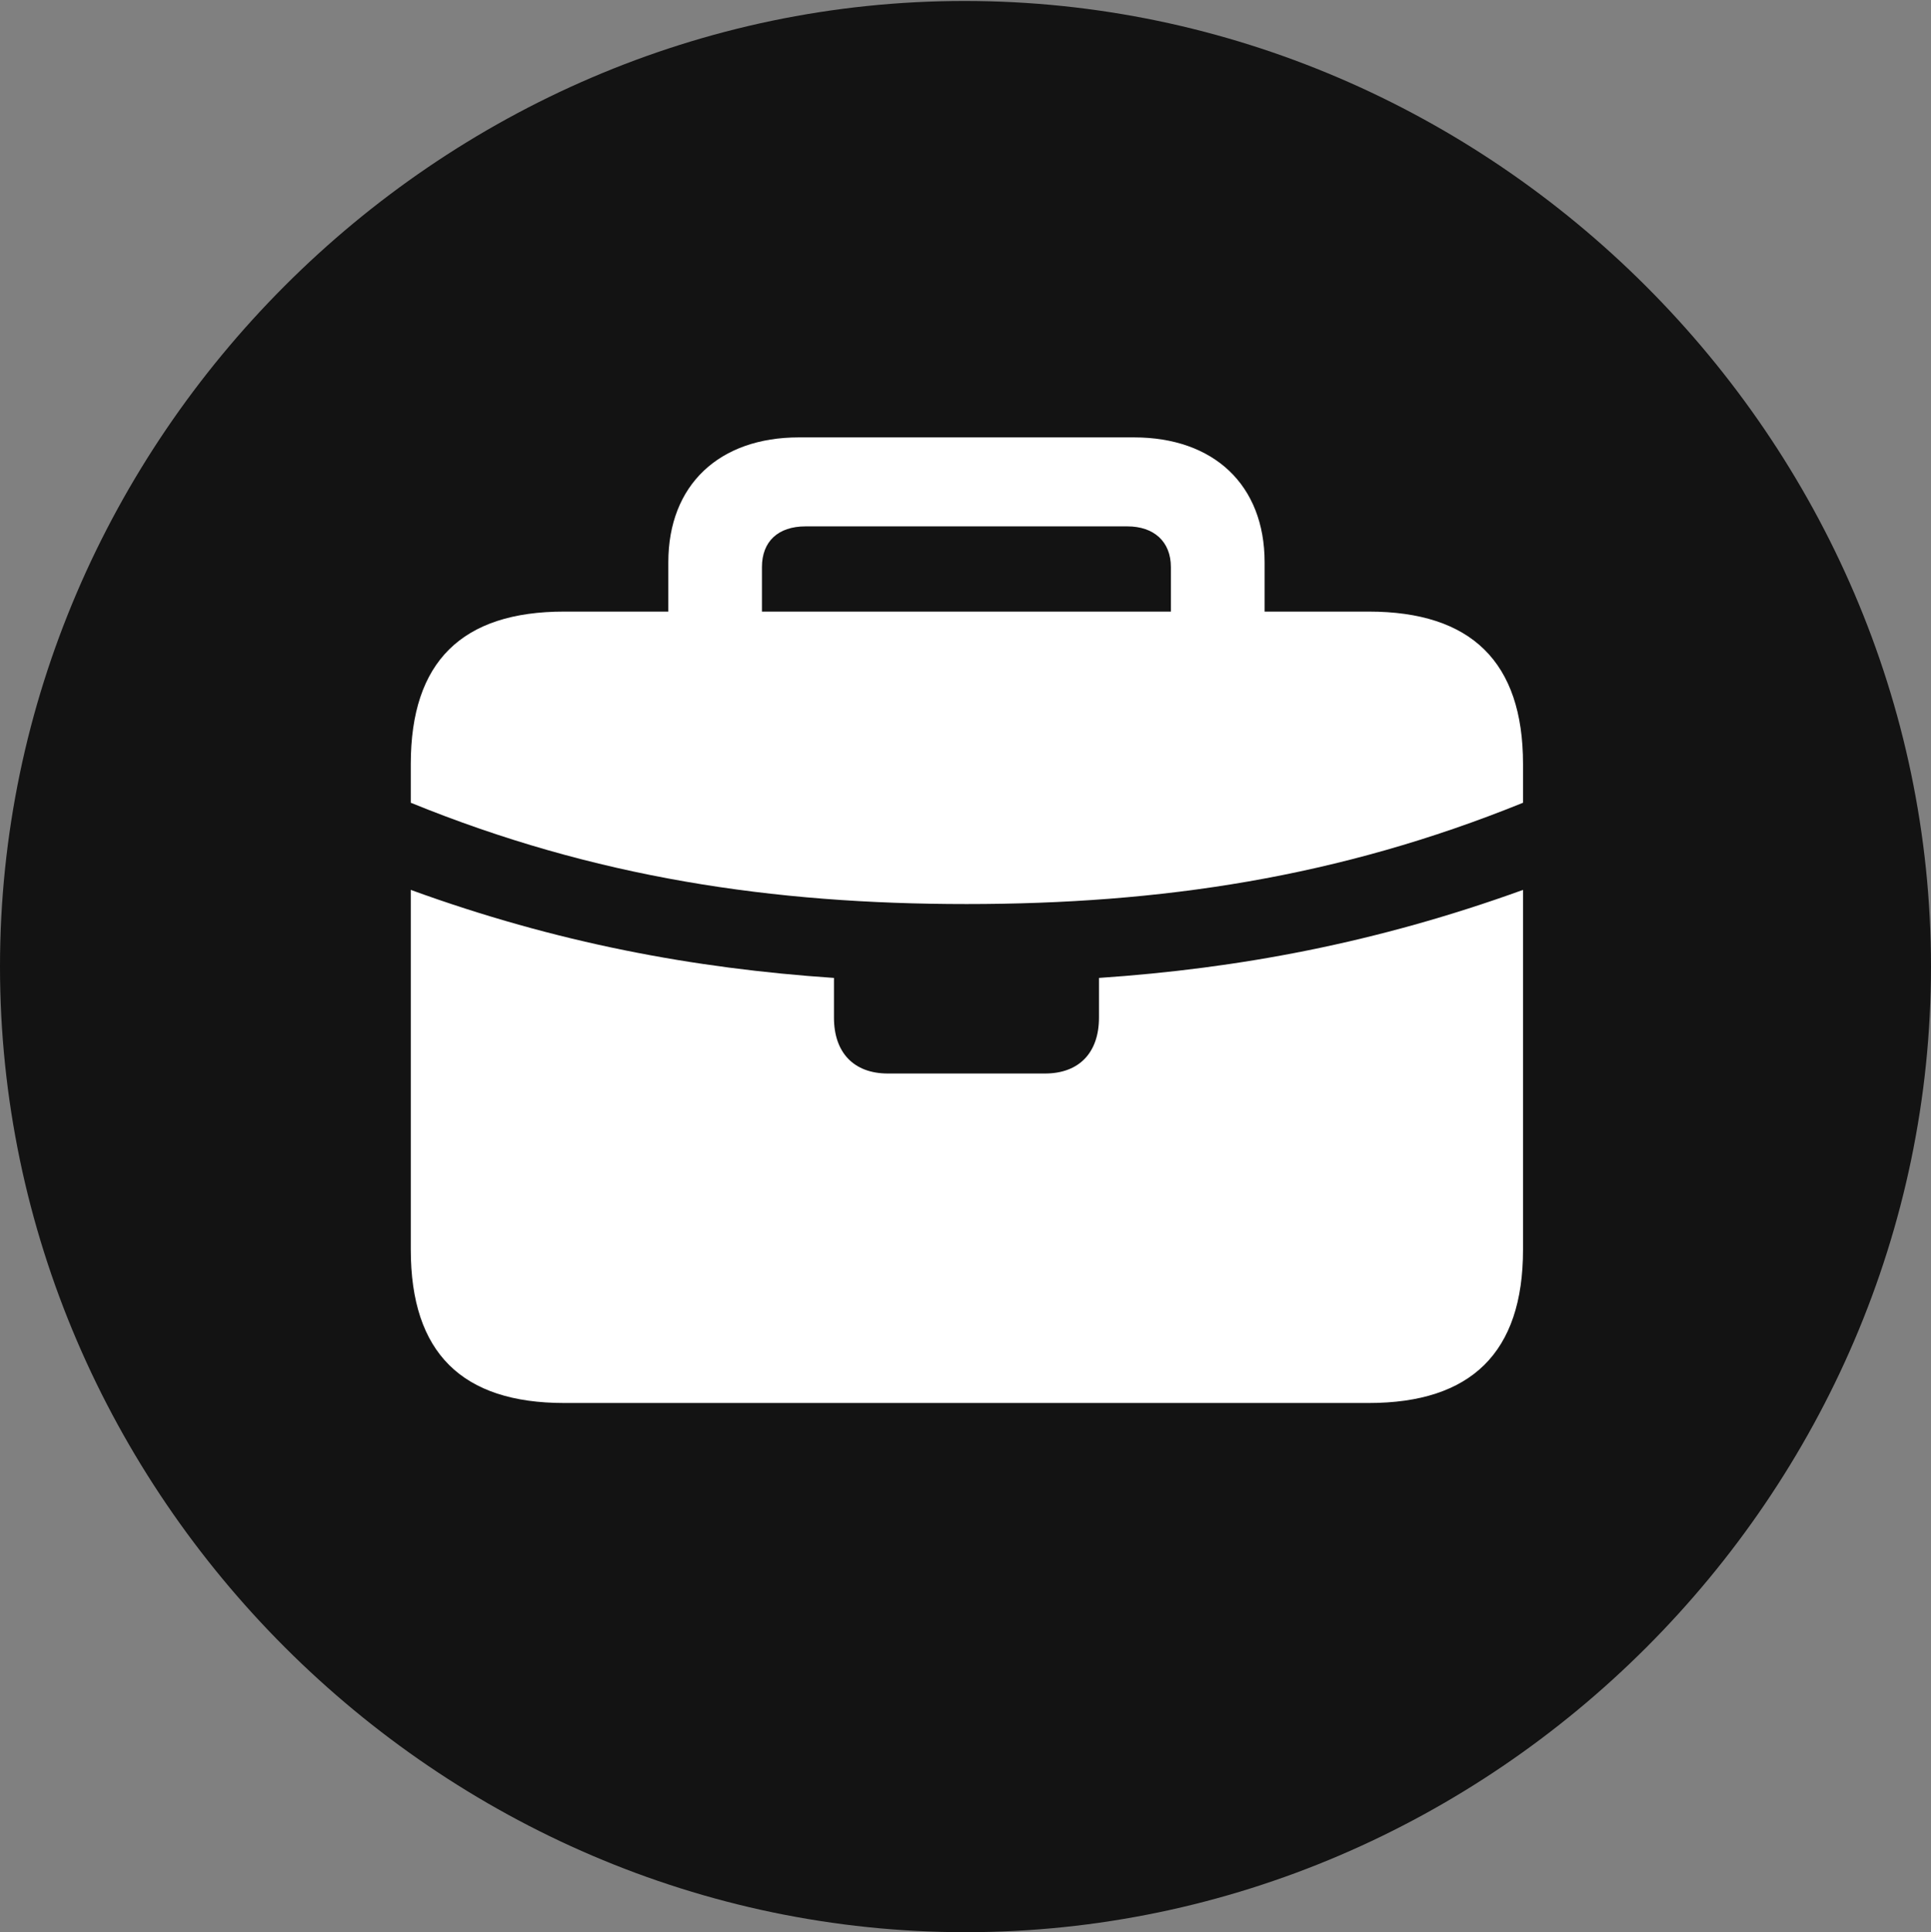 <?xml version="1.0" encoding="UTF-8"?>
<!--Generator: Apple Native CoreSVG 175.5-->
<!DOCTYPE svg
PUBLIC "-//W3C//DTD SVG 1.1//EN"
       "http://www.w3.org/Graphics/SVG/1.1/DTD/svg11.dtd">
<svg version="1.1" xmlns="http://www.w3.org/2000/svg" xmlns:xlink="http://www.w3.org/1999/xlink" width="19.922" height="19.932">
 <rect width="100%" height="100%" fill="#808080" stroke="none"/>
 <g>
  <rect height="19.932" opacity="0" width="19.922" x="0" y="0"/>
  <path d="M9.961 19.932C15.41 19.932 19.922 15.42 19.922 9.971C19.922 4.531 15.4 0.01 9.951 0.01C4.512 0.01 0 4.531 0 9.971C0 15.42 4.521 19.932 9.961 19.932Z" fill="#000000" fill-opacity="0.85"/>
  <path d="M4.238 12.891L4.238 9.18C5.742 9.727 7.158 9.99 8.604 10.088L8.604 10.498C8.604 10.859 8.809 11.074 9.16 11.074L10.781 11.074C11.133 11.074 11.338 10.859 11.338 10.498L11.338 10.088C12.783 9.99 14.199 9.727 15.713 9.18L15.713 12.891C15.713 13.955 15.176 14.473 14.121 14.473L5.82 14.473C4.766 14.473 4.238 13.955 4.238 12.891ZM4.238 8.281L4.238 7.881C4.238 6.826 4.766 6.309 5.82 6.309L6.895 6.309L6.895 5.801C6.895 5 7.422 4.512 8.242 4.512L11.699 4.512C12.52 4.512 13.047 5 13.047 5.801L13.047 6.309L14.121 6.309C15.176 6.309 15.713 6.826 15.713 7.881L15.713 8.281C13.809 9.053 11.973 9.326 9.971 9.326C7.969 9.326 6.133 9.053 4.238 8.281ZM7.861 6.309L12.08 6.309L12.08 5.85C12.08 5.586 11.904 5.43 11.631 5.43L8.311 5.43C8.027 5.43 7.861 5.586 7.861 5.85Z" fill="#ffffff"/>
 </g>
</svg>

